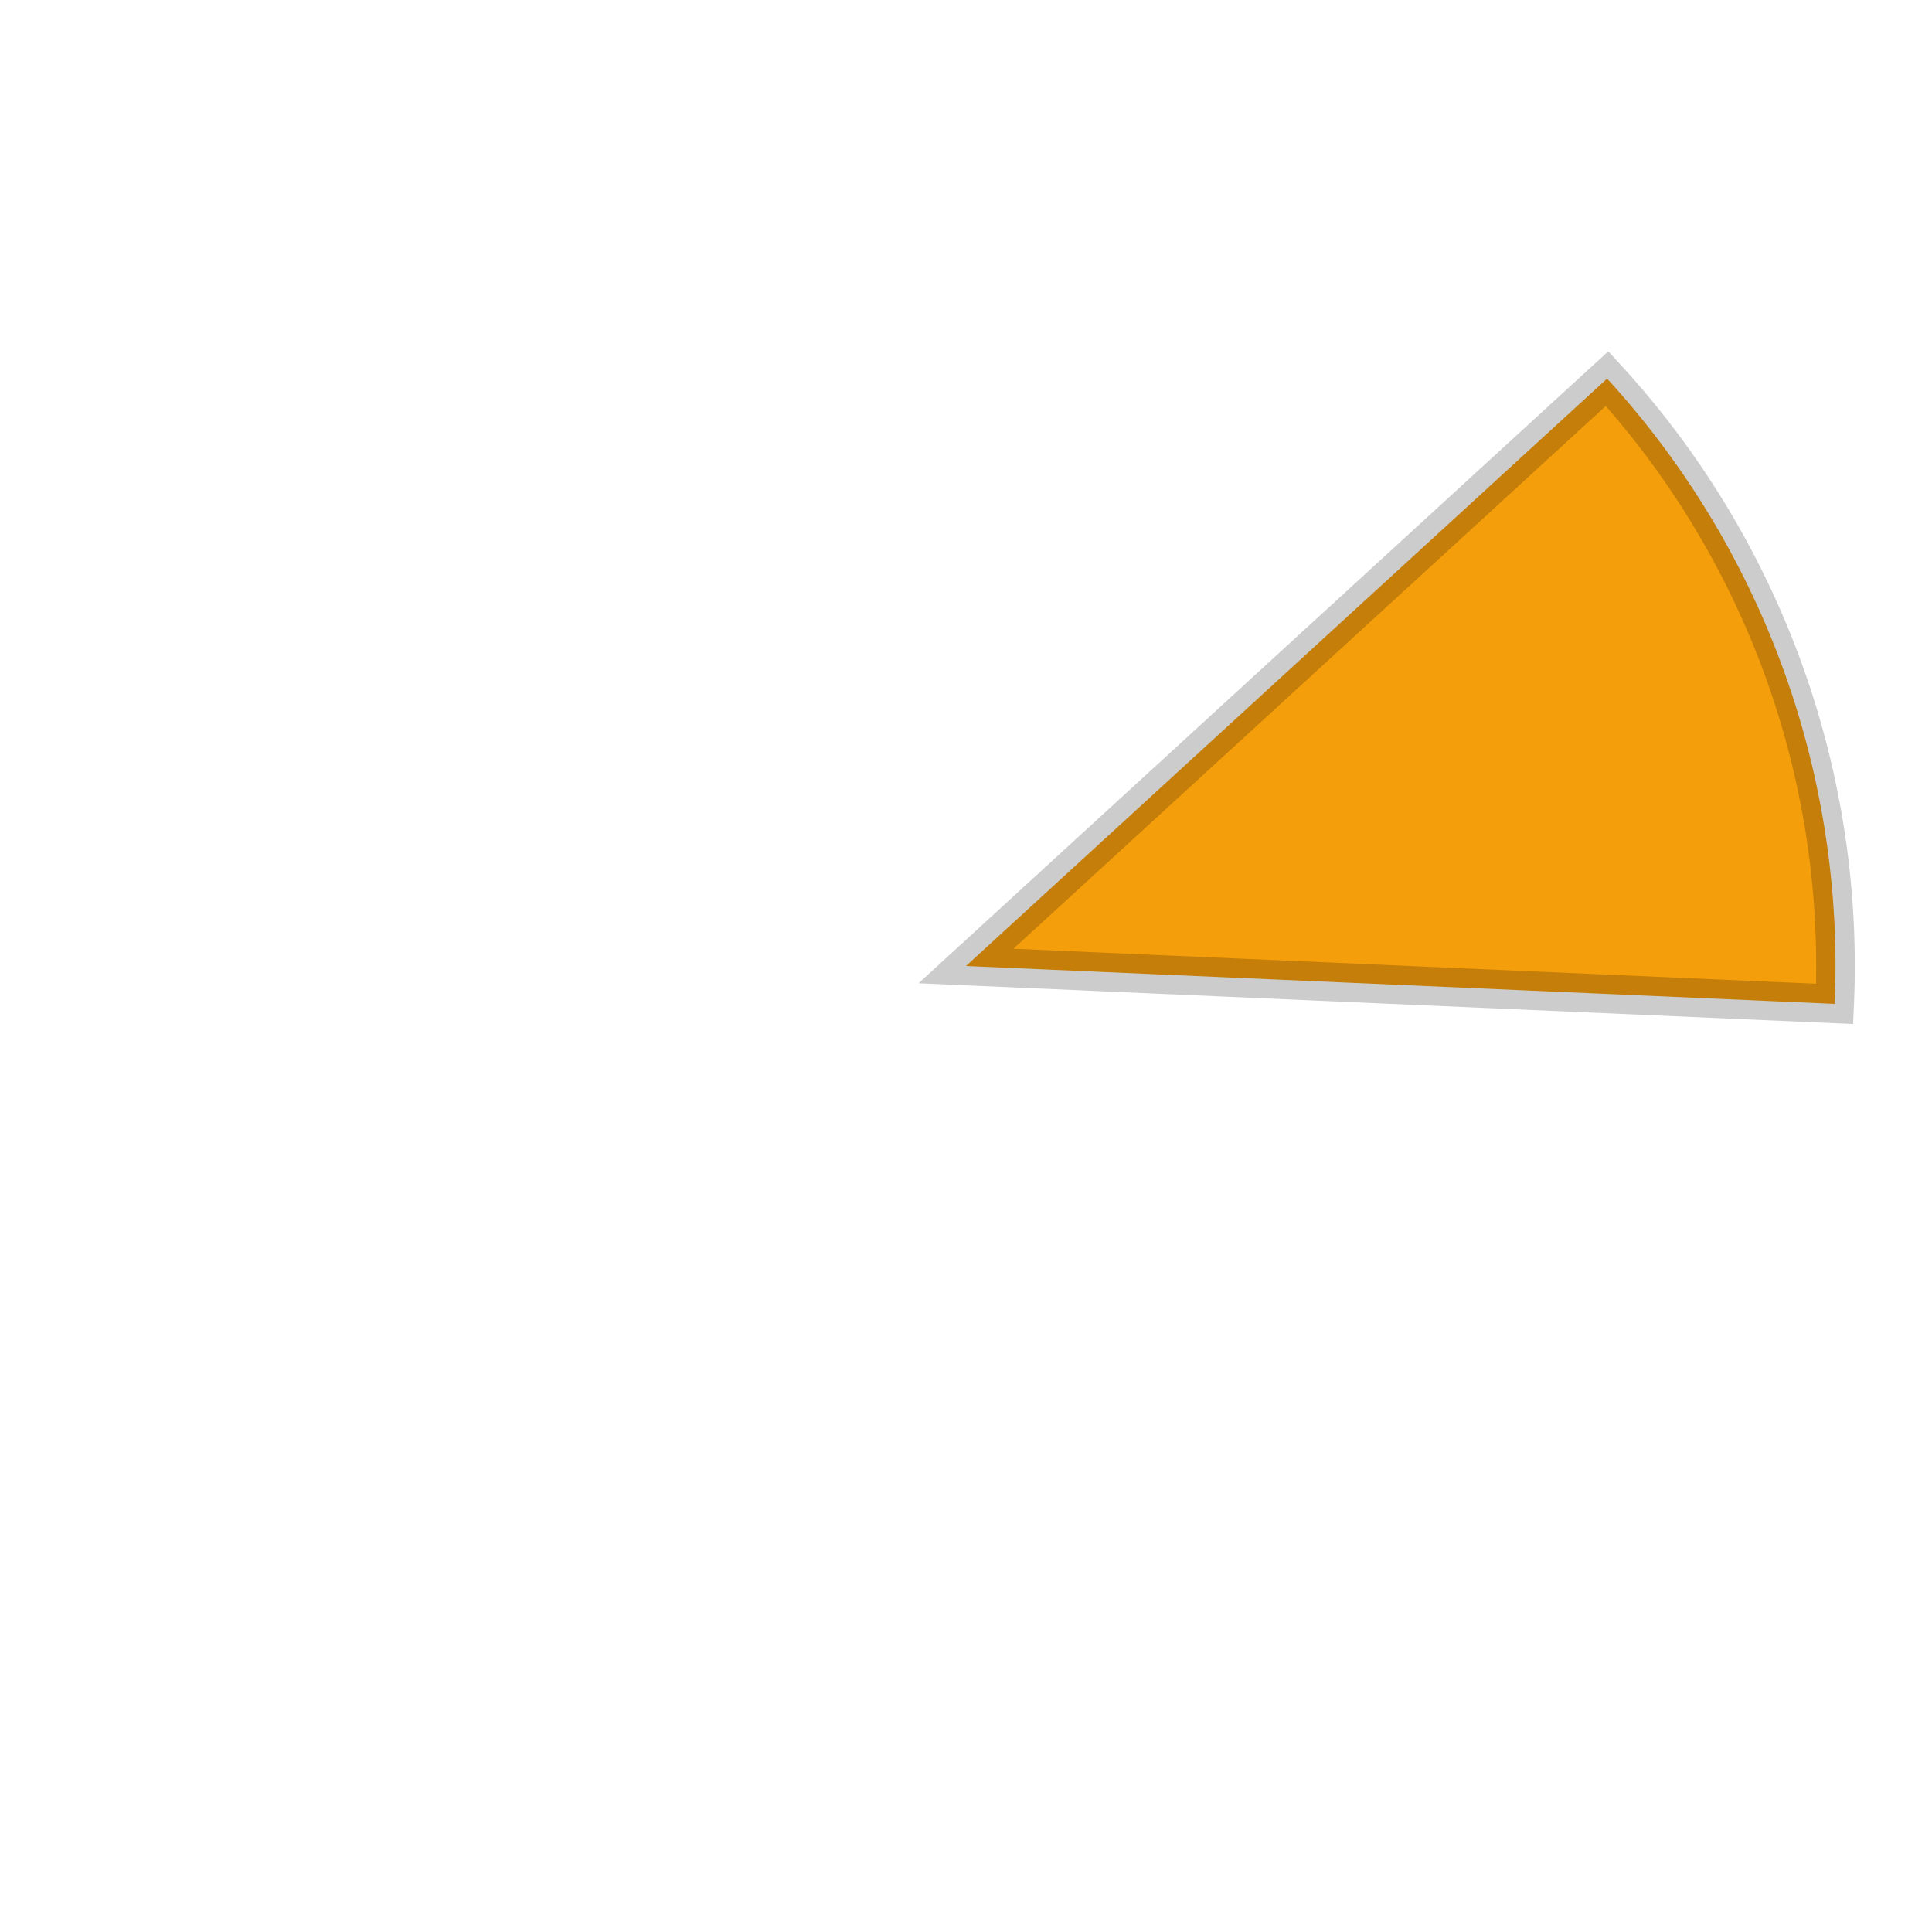 <svg width="100" height="100" viewBox="0 0 100 100" xmlns="http://www.w3.org/2000/svg">
  <path d="M 50,50 L 32.78,8.42 A 45,45 0 0 1 67.22,8.42 Z" fill="#F59E0B" stroke="rgba(0,0,0,0.2)" stroke-width="2" transform="rotate(70 50 50)"/>
</svg>
